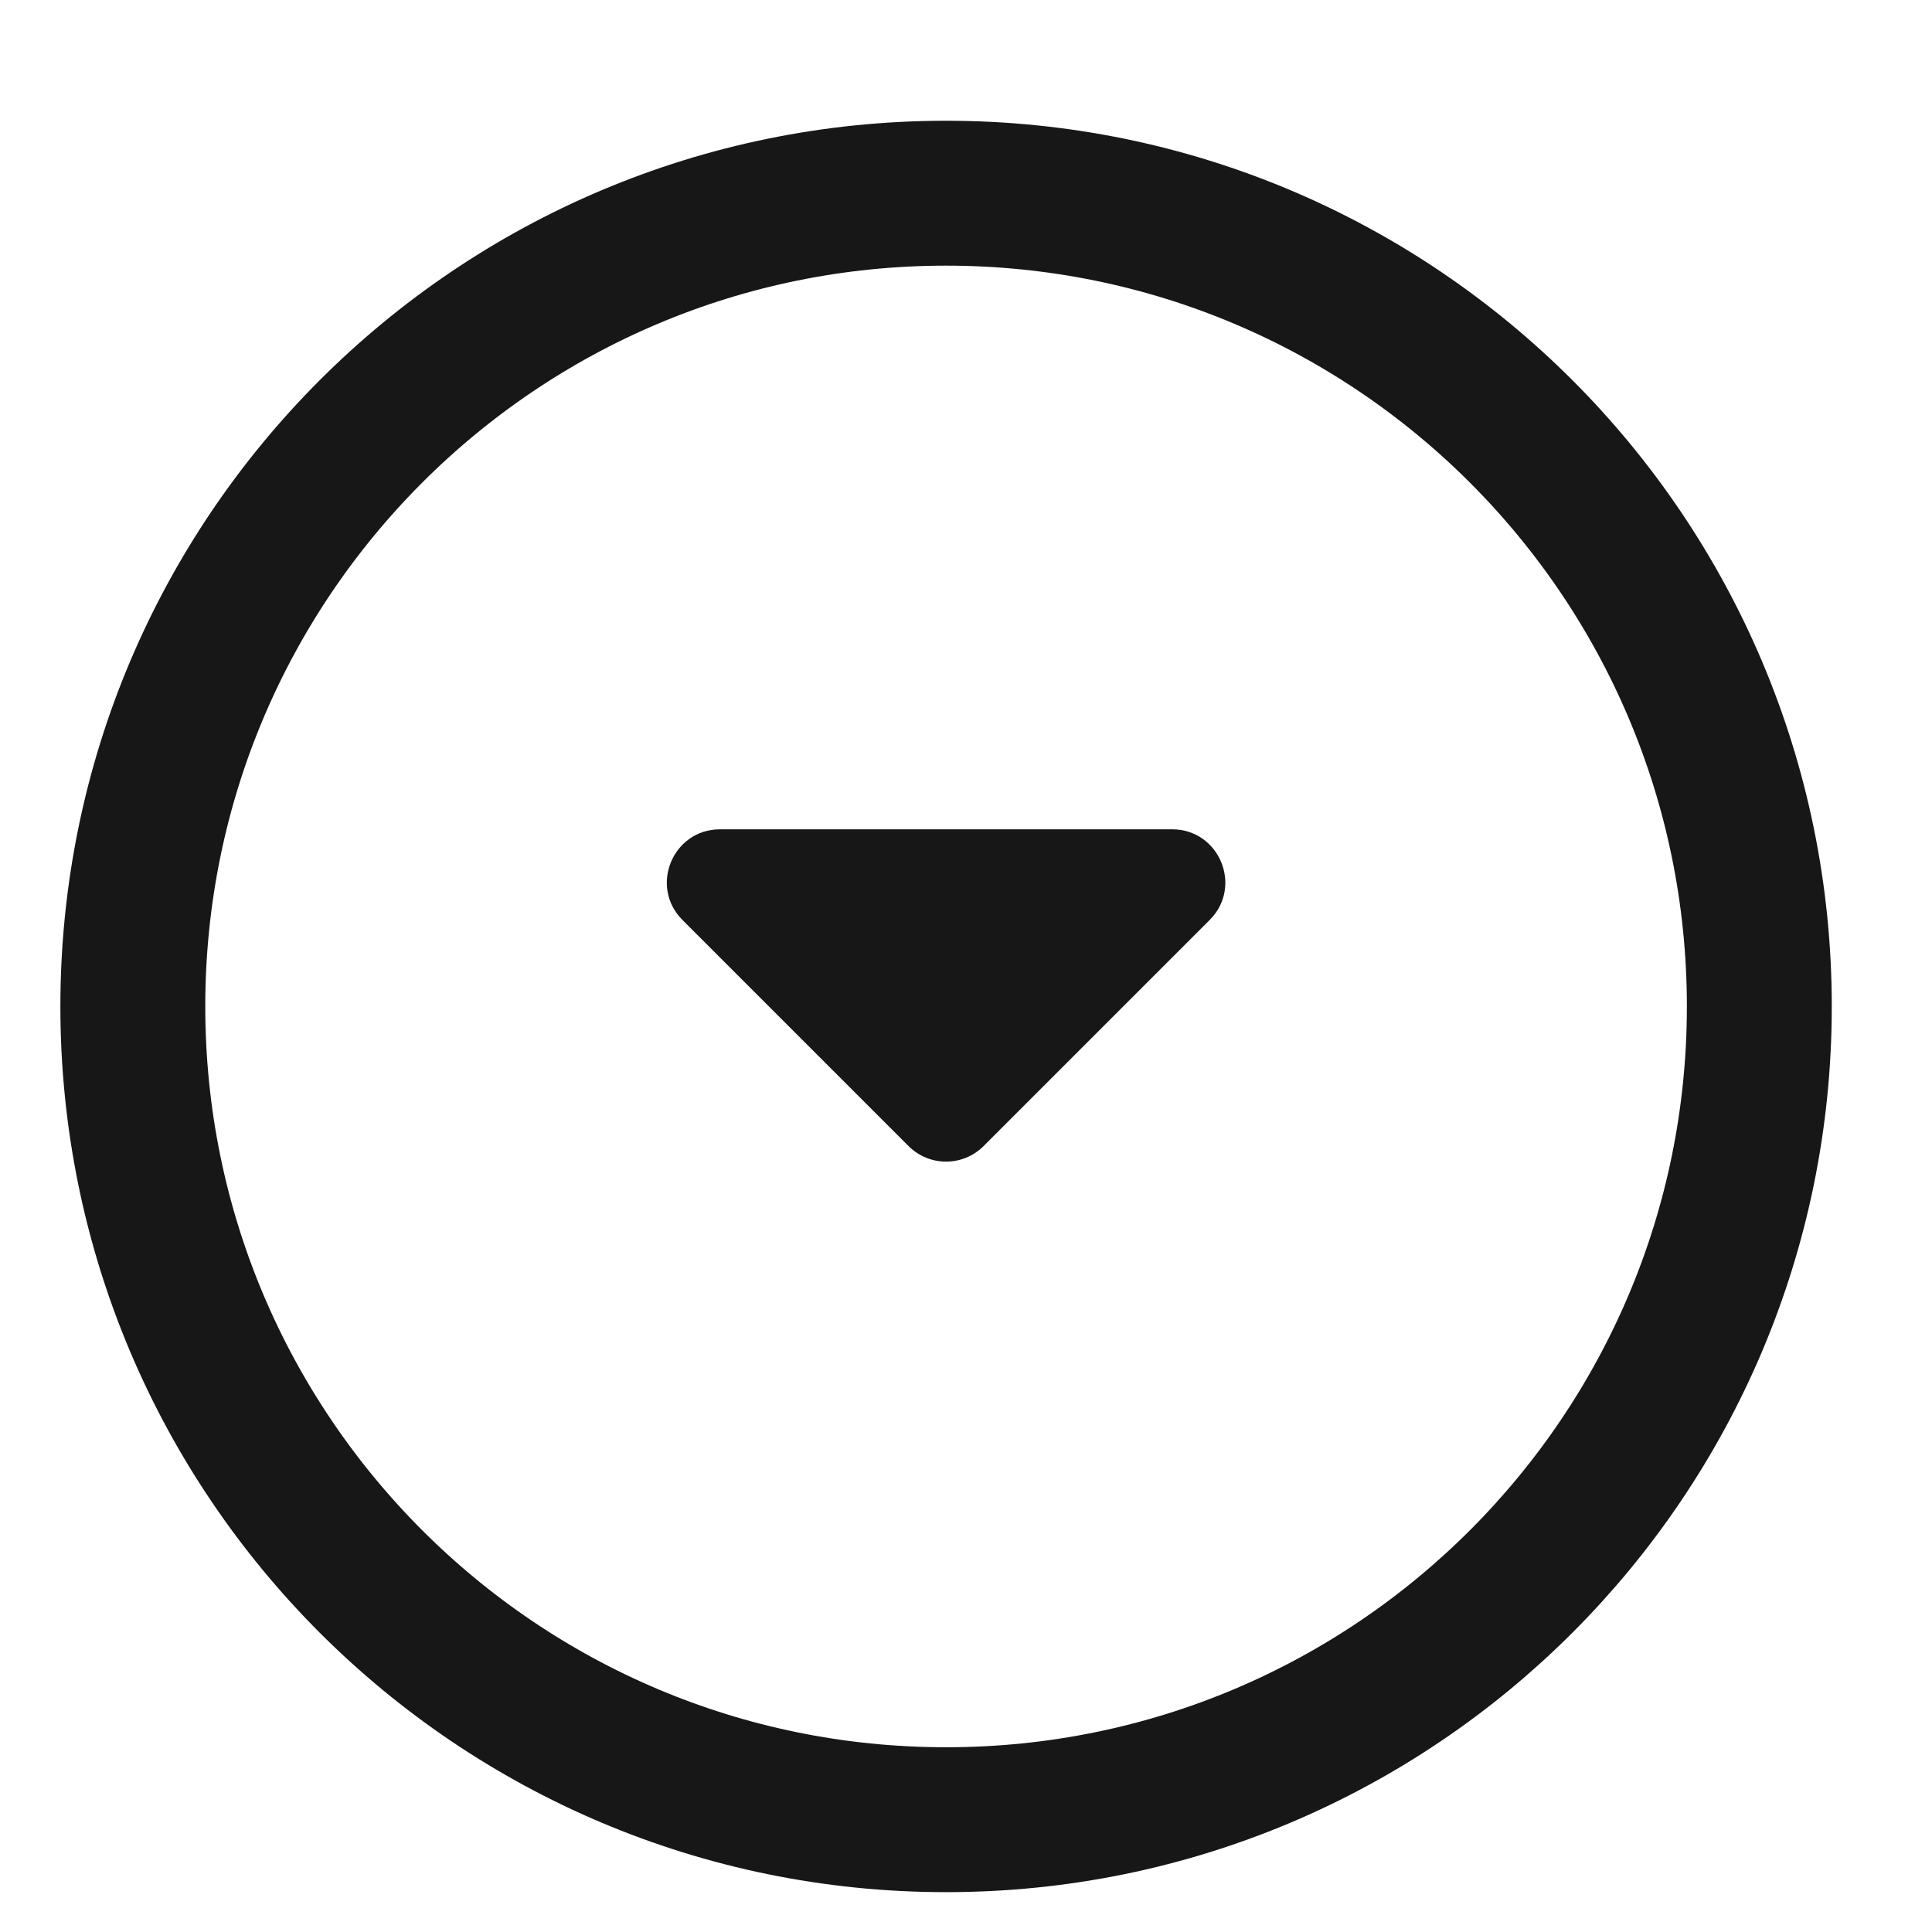 <svg width="16" height="16" viewBox="0 0 16 16" fill="none" xmlns="http://www.w3.org/2000/svg">
<path d="M7.524 9.491L5.652 7.619C5.375 7.342 5.571 6.868 5.963 6.868H9.707C10.099 6.868 10.295 7.342 10.018 7.619L8.146 9.491C7.974 9.663 7.696 9.663 7.524 9.491Z" fill="#171717"/>
<path d="M14.57 8.335C14.57 12.055 11.555 15.07 7.835 15.07C4.115 15.07 1.1 12.055 1.1 8.335C1.1 4.615 4.115 1.6 7.835 1.6C11.555 1.6 14.57 4.615 14.57 8.335Z" stroke="#171717" stroke-width="1.2" stroke-linecap="round" stroke-linejoin="round"/>
</svg>
